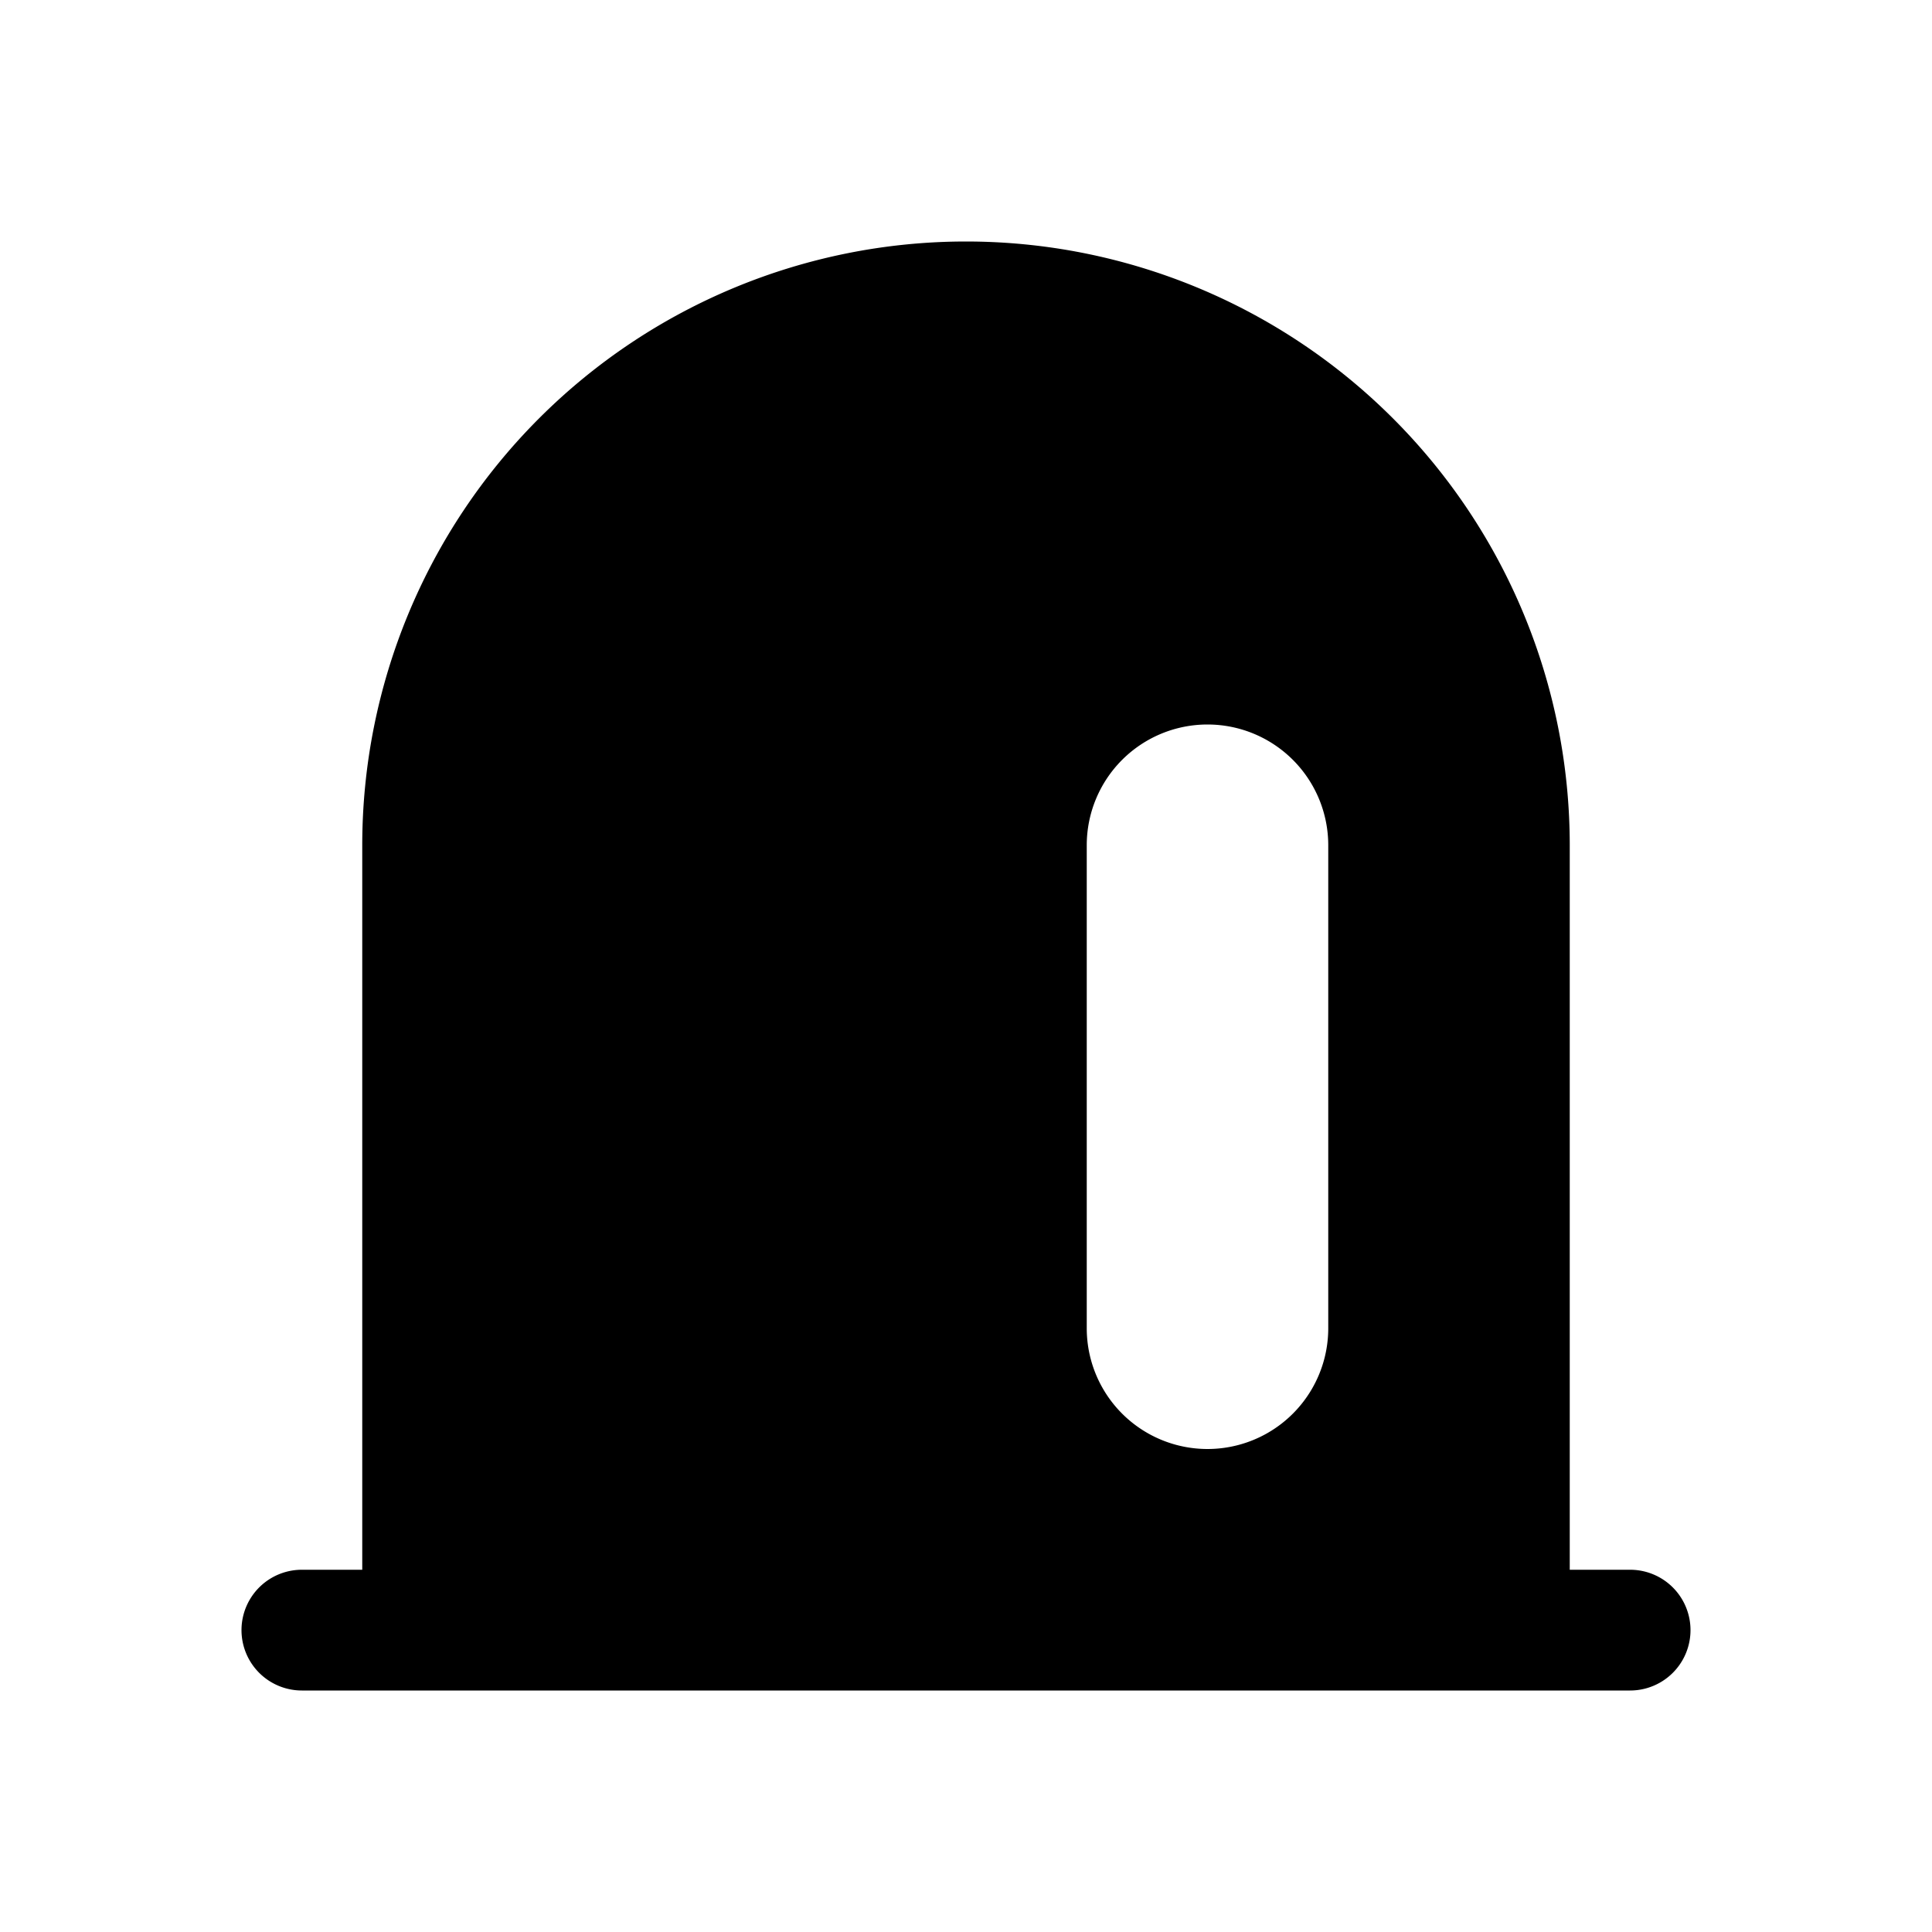 <?xml version="1.0" standalone="no"?><!DOCTYPE svg PUBLIC "-//W3C//DTD SVG 1.1//EN" "http://www.w3.org/Graphics/SVG/1.1/DTD/svg11.dtd"><svg t="1705376738142" class="icon" viewBox="0 0 1024 1024" version="1.1" xmlns="http://www.w3.org/2000/svg" p-id="5740" xmlns:xlink="http://www.w3.org/1999/xlink" width="200" height="200"><path d="M832 448v384h32a32 32 0 0 1 0 64h-704a32 32 0 0 1 0-64H192V448a320 320 0 0 1 640 0z m-192-64a64 64 0 0 0-64 64v256a64 64 0 1 0 128 0V448a64 64 0 0 0-64-64z" fill="#000000" p-id="5741"></path></svg>